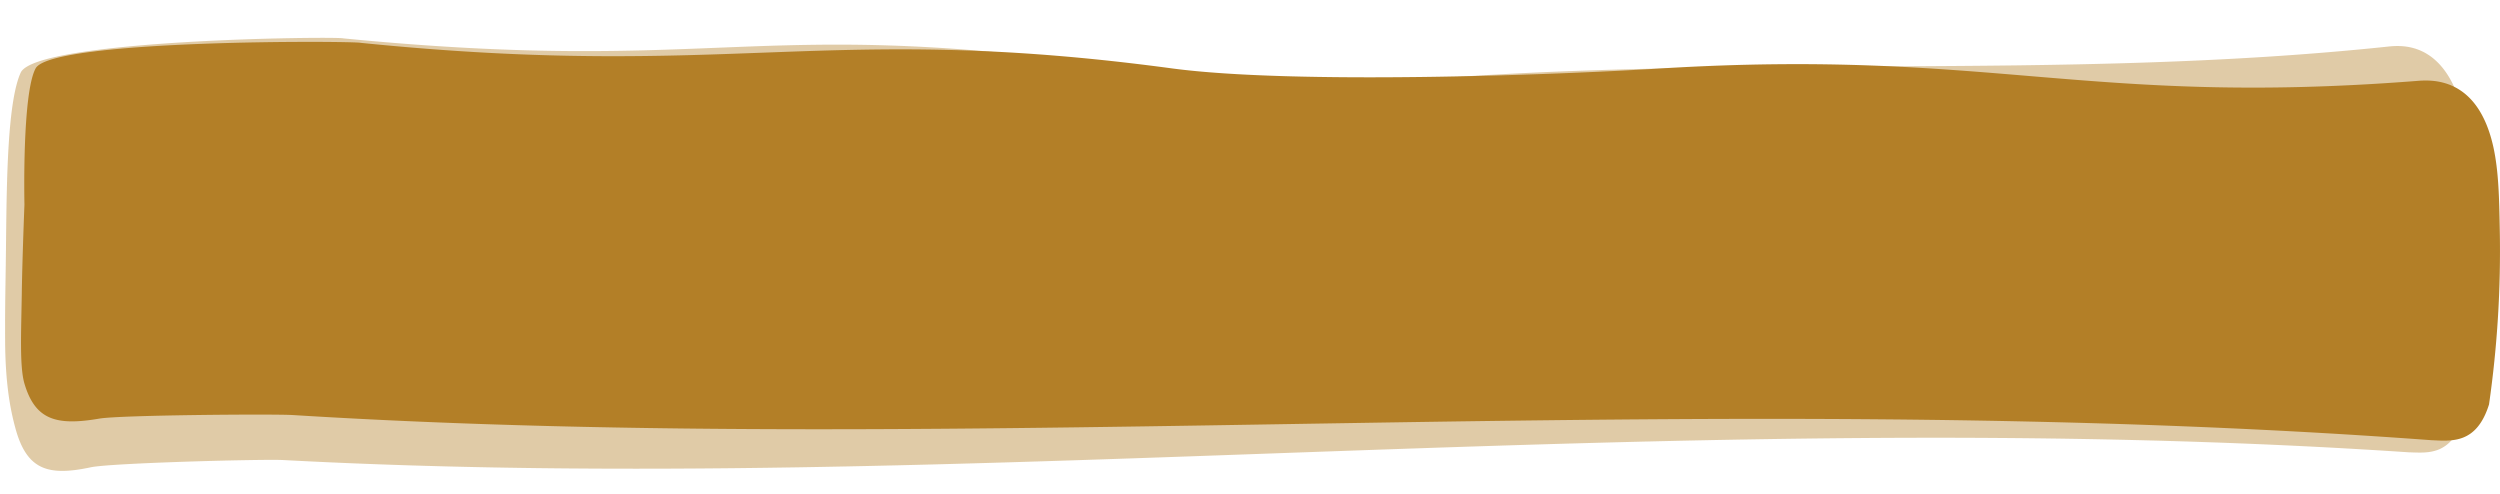 <svg id="tabliczka_W" xmlns="http://www.w3.org/2000/svg" width="562.56" height="111.06" viewBox="0 0 562.56 111.06">
  <g id="Warstwa_1-2" transform="matrix(1, -0.017, 0.017, 1, -3.806, 21.876)" opacity="0.41">
    <path id="Path_9" data-name="Path 9" d="M553.769,92.547c-2.81,10.191-8.43,9.292-12.913,9.092-164.044-13.788-325.626,4.4-478.273-6.394-4.641-.3-38.58,0-43.221.9C9.67,98.042,5,96.444,2.6,87.252,1.493,82.956.451,77.061.577,67.27c.095-8.592.379-14.087.6-22.78C1.556,31.2,2.03,13.618,5.092,7.124,8.565-.369,76.288.12,77.8.619c83.214,9.559,92.375-3.186,170.1,8.7,27.088,4.1,43.568,6.694,67.562,5,73.971-5.1,148.006,2.5,221.946-4,3.283-.3,13.86-1.4,17.364,16.985,1.1,5.895,1.263,12.289,1.389,20.681A311.4,311.4,0,0,1,553.769,92.547Z" transform="translate(3.451 -12.482)" fill="#b37f27"/>
  </g>
  <g id="Warstwa_1-2-2" data-name="Warstwa_1-2" transform="translate(2.891 9.052)">
    <path id="Path_9-2" data-name="Path 9" d="M557.2,81.954c-2.827,9.02-8.482,8.224-12.993,8.047C379.148,77.8,216.563,93.892,62.968,84.342c-4.67-.265-38.82,0-43.489.8-9.753,1.68-14.454.265-16.868-7.87-1.112-3.8-.731-11.485-.6-20.151.1-7.6.6-20.162.6-20.162S2.039,12.1,5.12,6.348C8.615-.284,76.758.149,78.283.591c83.731,8.461,104.393-4.766,182.6,5.757,27.256,3.626,85.817,1.5,109.961,0,74.431-4.51,95.5,8.578,169.9,2.83,3.3-.265,13.946-1.238,17.472,15.033,1.112,5.217,1.271,10.877,1.4,18.3A242.881,242.881,0,0,1,557.2,81.954Z" transform="translate(0 0)" fill="#b37f27"/>
  </g>
</svg>
